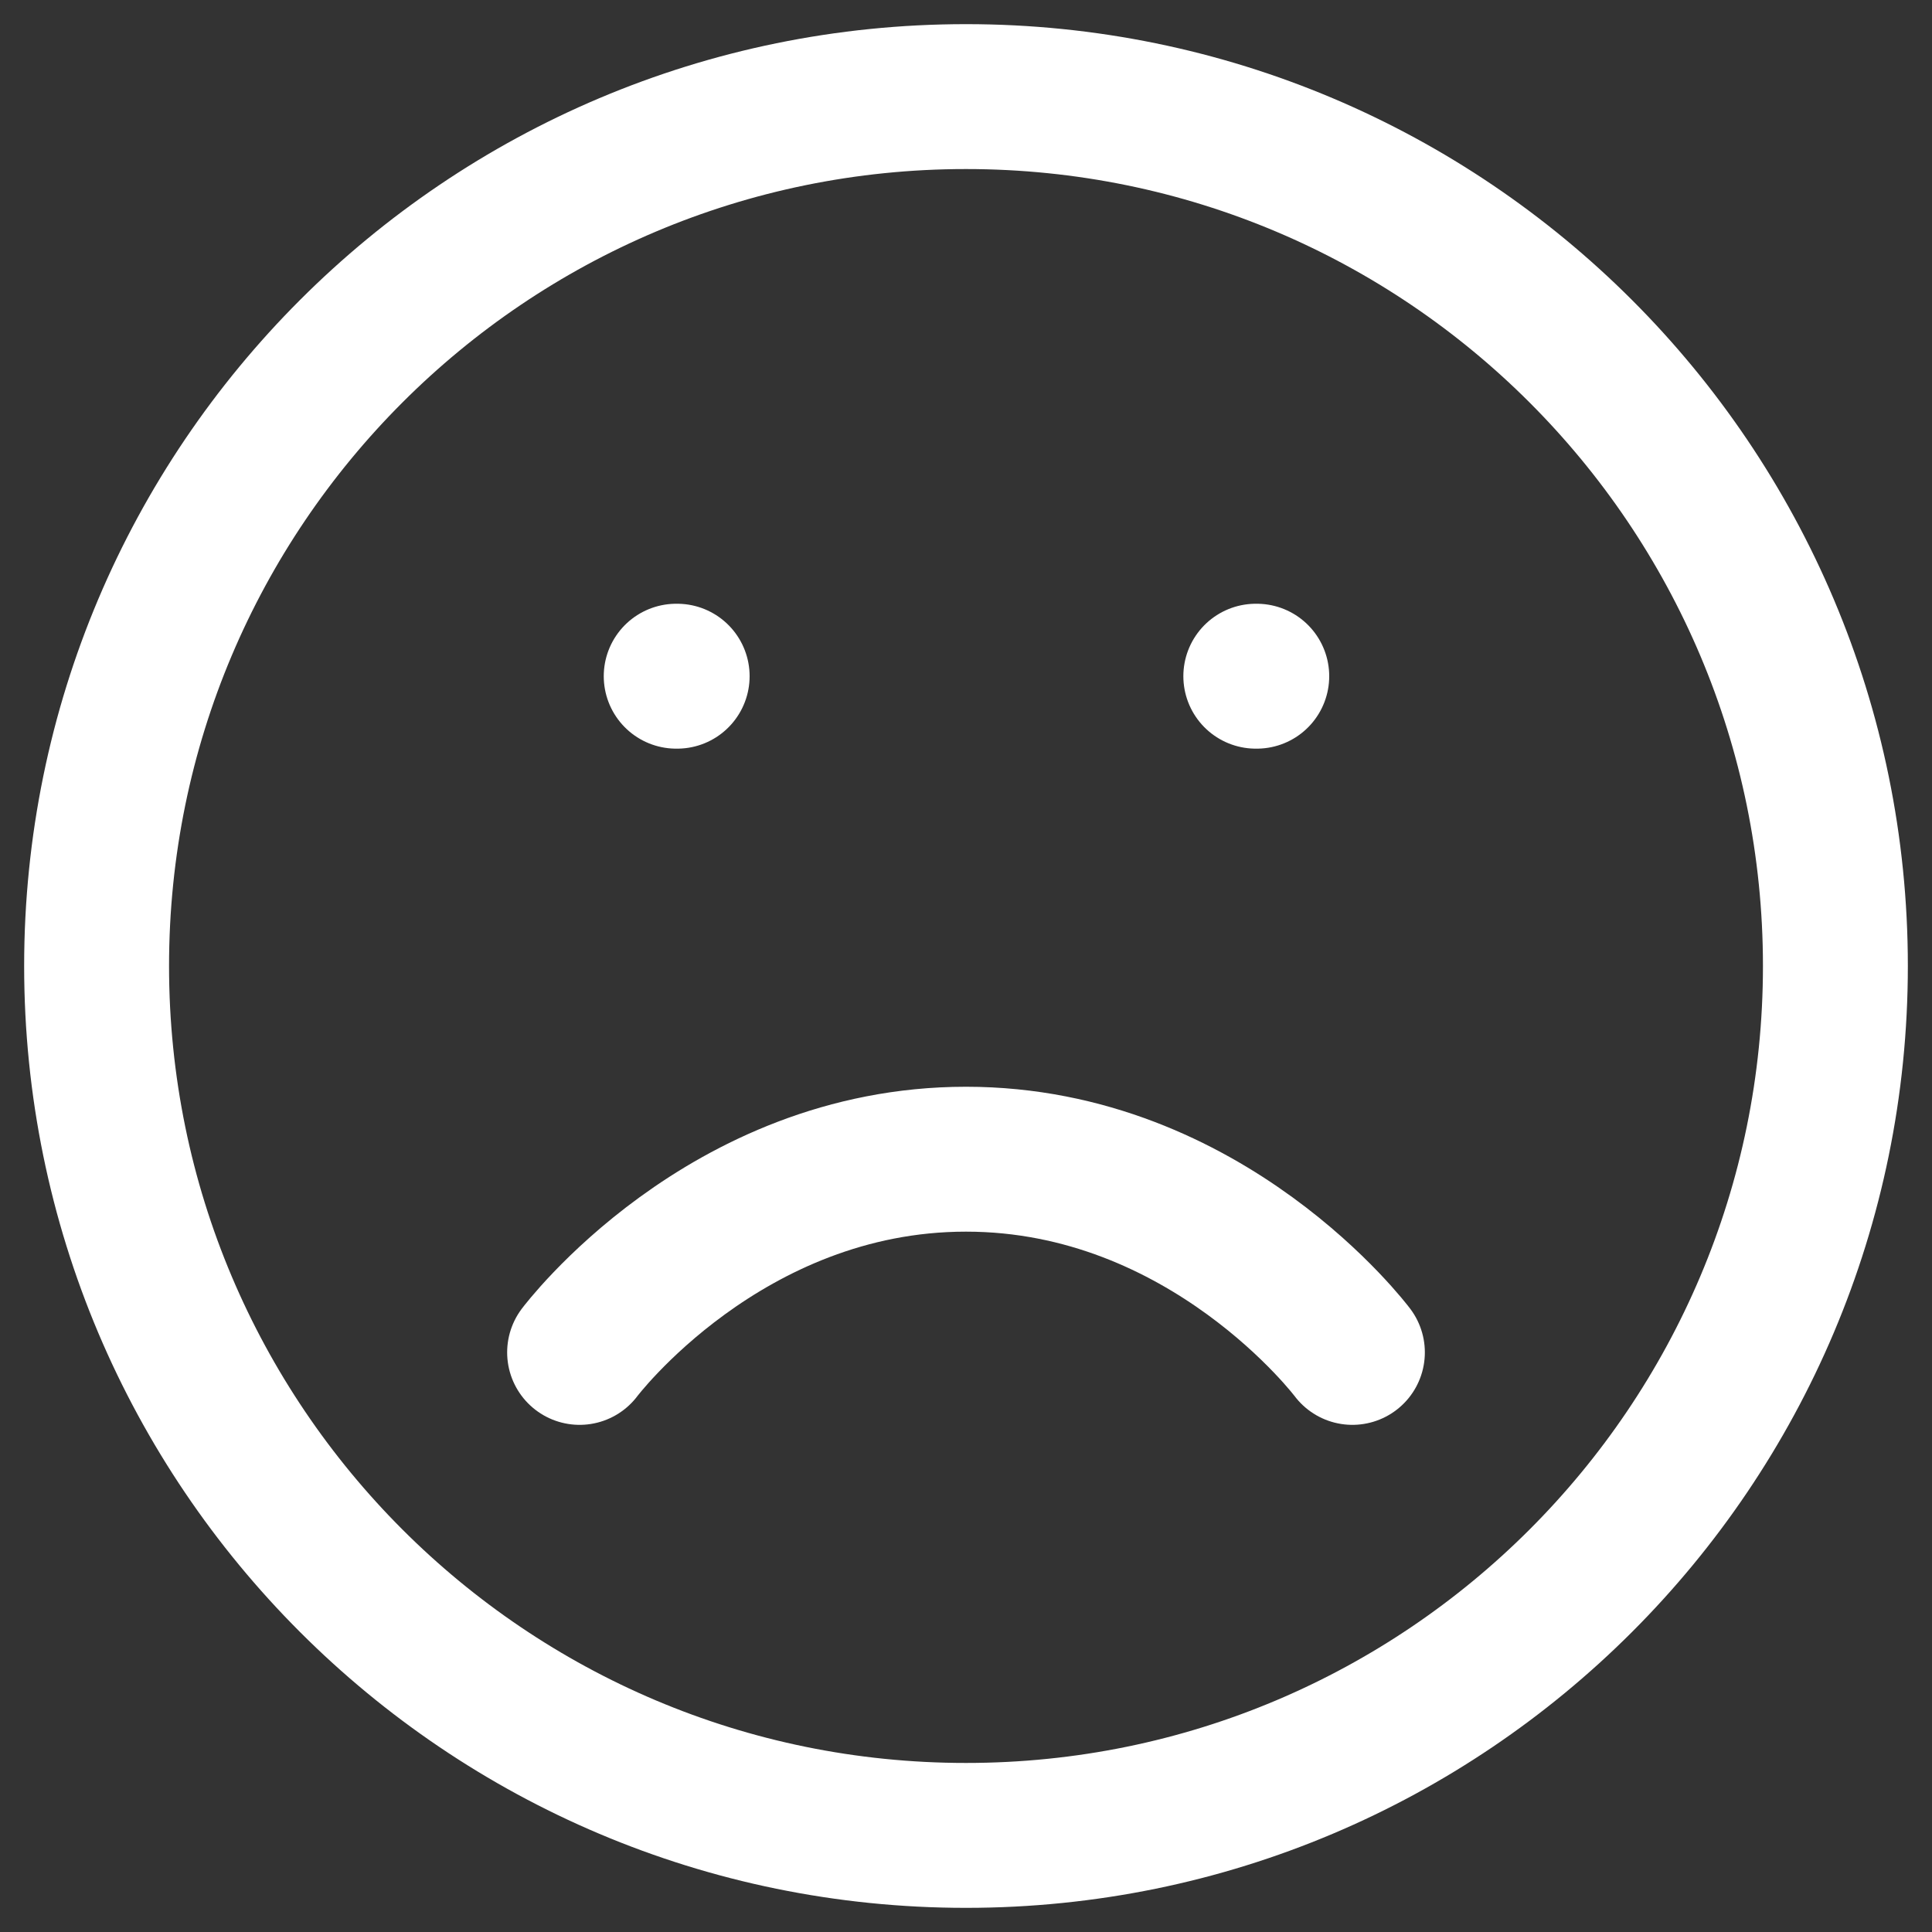 <svg width="20" height="20" viewBox="0 0 20 20" fill="none" xmlns="http://www.w3.org/2000/svg">
<rect x="0" y="0" width="20" height="20" fill="#333333" stroke="none"/>
<path d="M14 14C14 14 12.5 12 10 12C7.5 12 6 14 6 14M7 7H7.01M13 7H13.01M19 10C19 14.971 14.971 19 10 19C5.029 19 1 14.971 1 10C1 5.029 5.029 1 10 1C14.971 1 19 5.029 19 10Z" stroke="#FFFFFF" stroke-width="1.5" stroke-linecap="round" stroke-linejoin="round"/>
</svg>
